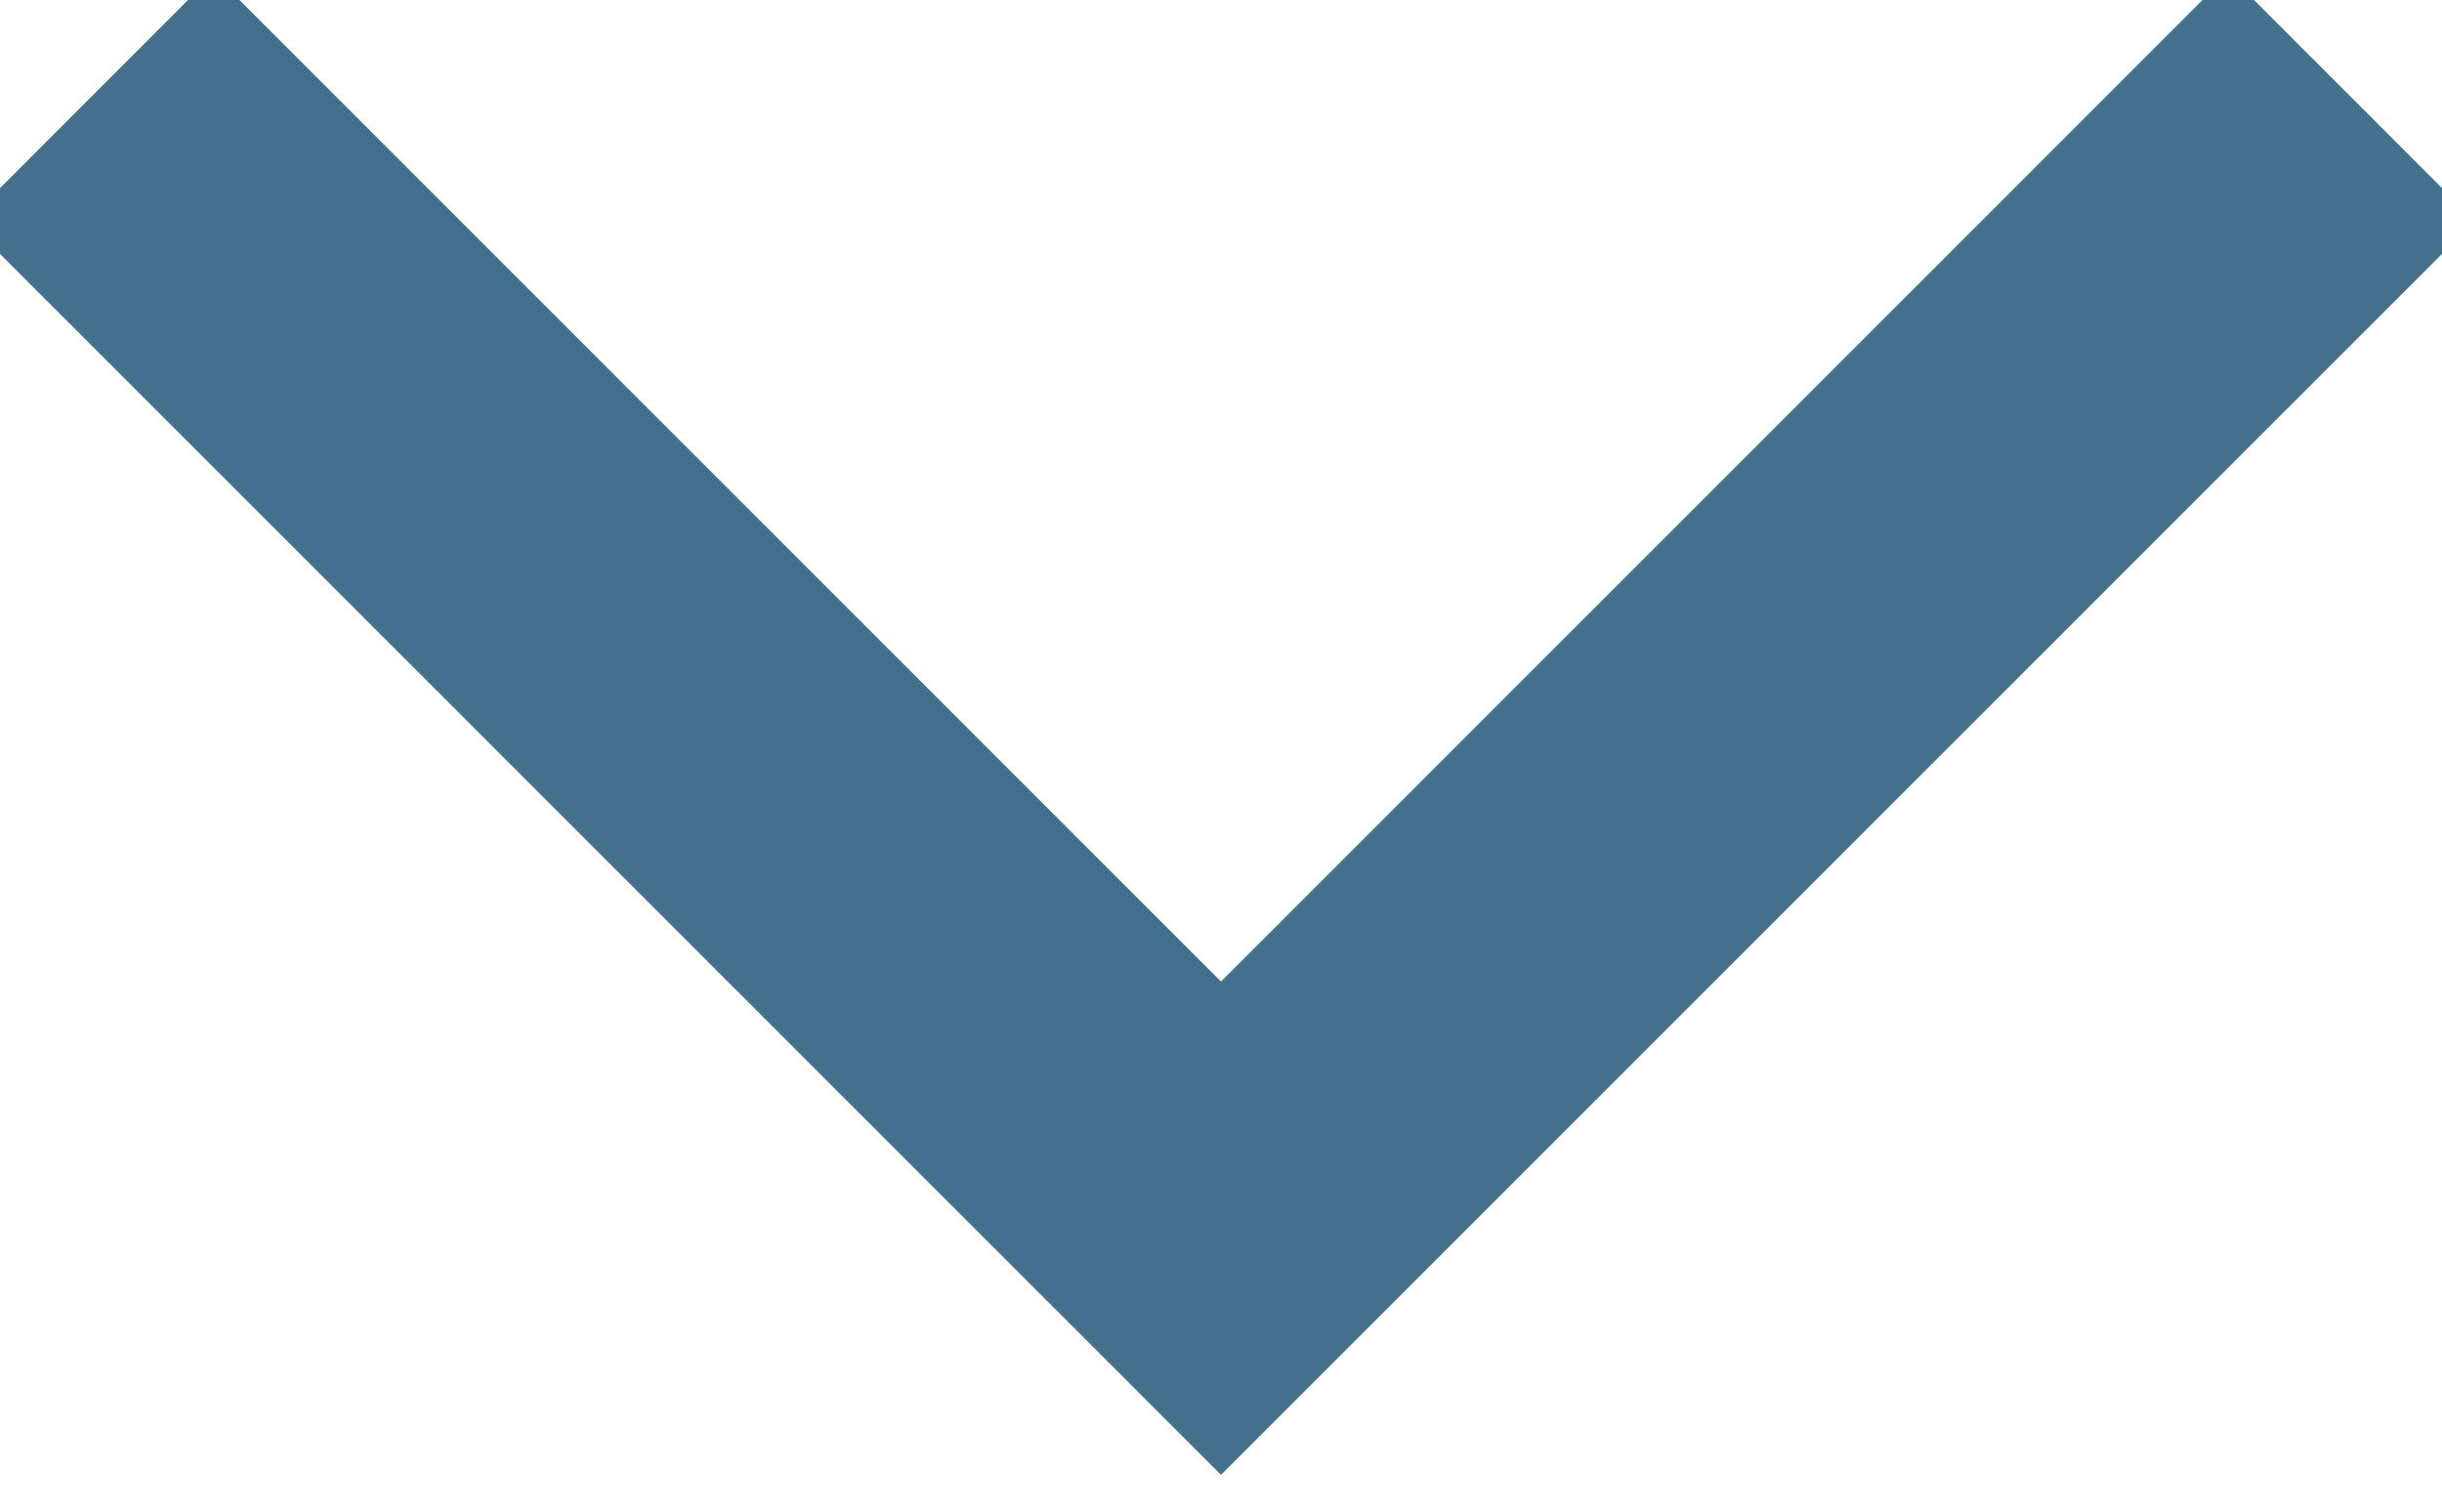 <?xml version="1.0" encoding="UTF-8"?>
<svg width="42px" height="26px" viewBox="0 0 42 26" version="1.1" xmlns="http://www.w3.org/2000/svg" xmlns:xlink="http://www.w3.org/1999/xlink">
    <!-- Generator: Sketch 52.5 (67469) - http://www.bohemiancoding.com/sketch -->
    <title>Rectangle</title>
    <desc>Created with Sketch.</desc>
    <g id="Page-1" stroke="none" stroke-width="1" fill="none" fill-rule="evenodd">
        <g id="Landing-Screen" transform="translate(-700, -886)" fill-rule="nonzero" stroke="#42708D" stroke-width="3">
            <path d="M721,905.004 L738.324,887.679 L740.445,889.801 L721,909.246 L701.555,889.801 L703.676,887.679 L721,905.004 Z M721,905.004 L738.324,887.679 L740.445,889.801 L721,909.246 L701.555,889.801 L703.676,887.679 L721,905.004 Z" id="Rectangle"></path>
        </g>
    </g>
</svg>